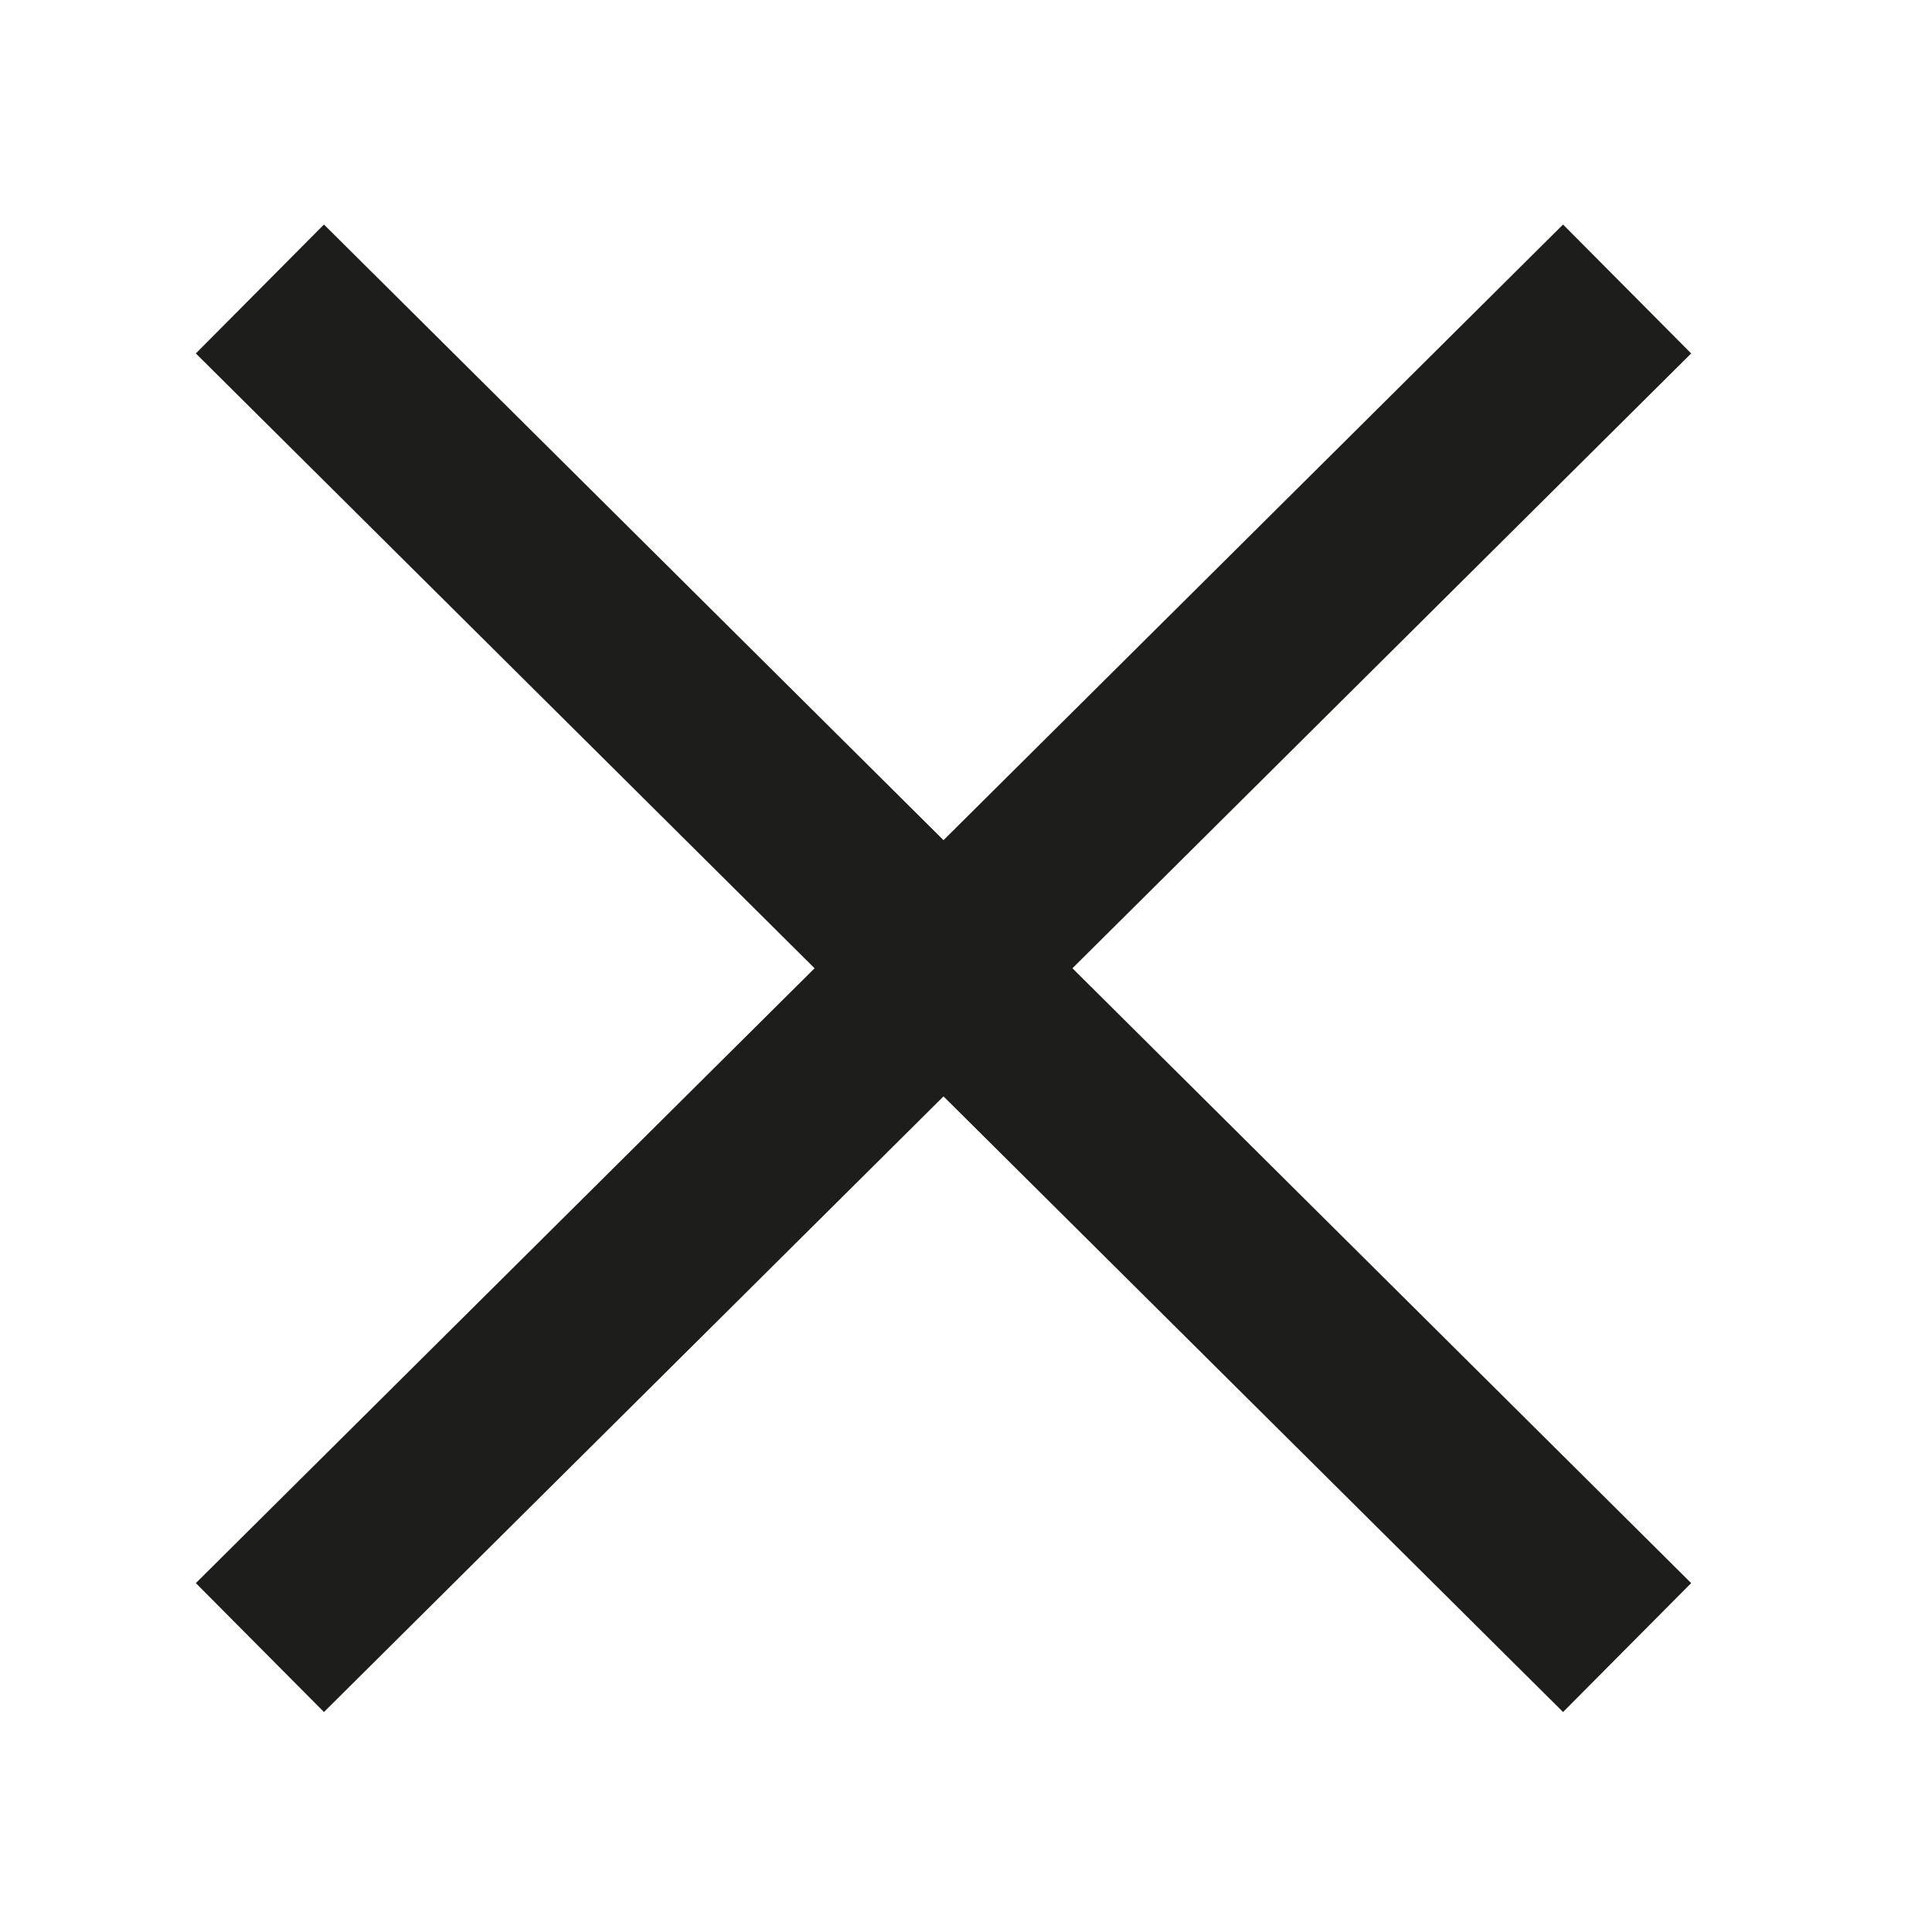 <?xml version="1.0" encoding="UTF-8"?><svg id="Lag_1" xmlns="http://www.w3.org/2000/svg" viewBox="0 0 42.52 42.52"><defs><style>.cls-1{fill:none;stroke:#1d1d1b;stroke-miterlimit:10;stroke-width:4px;}</style></defs><line class="cls-1" x1="5.72" y1="36.26" x2="35.81" y2="6.36"/><line class="cls-1" x1="35.81" y1="36.26" x2="5.72" y2="6.36"/></svg>